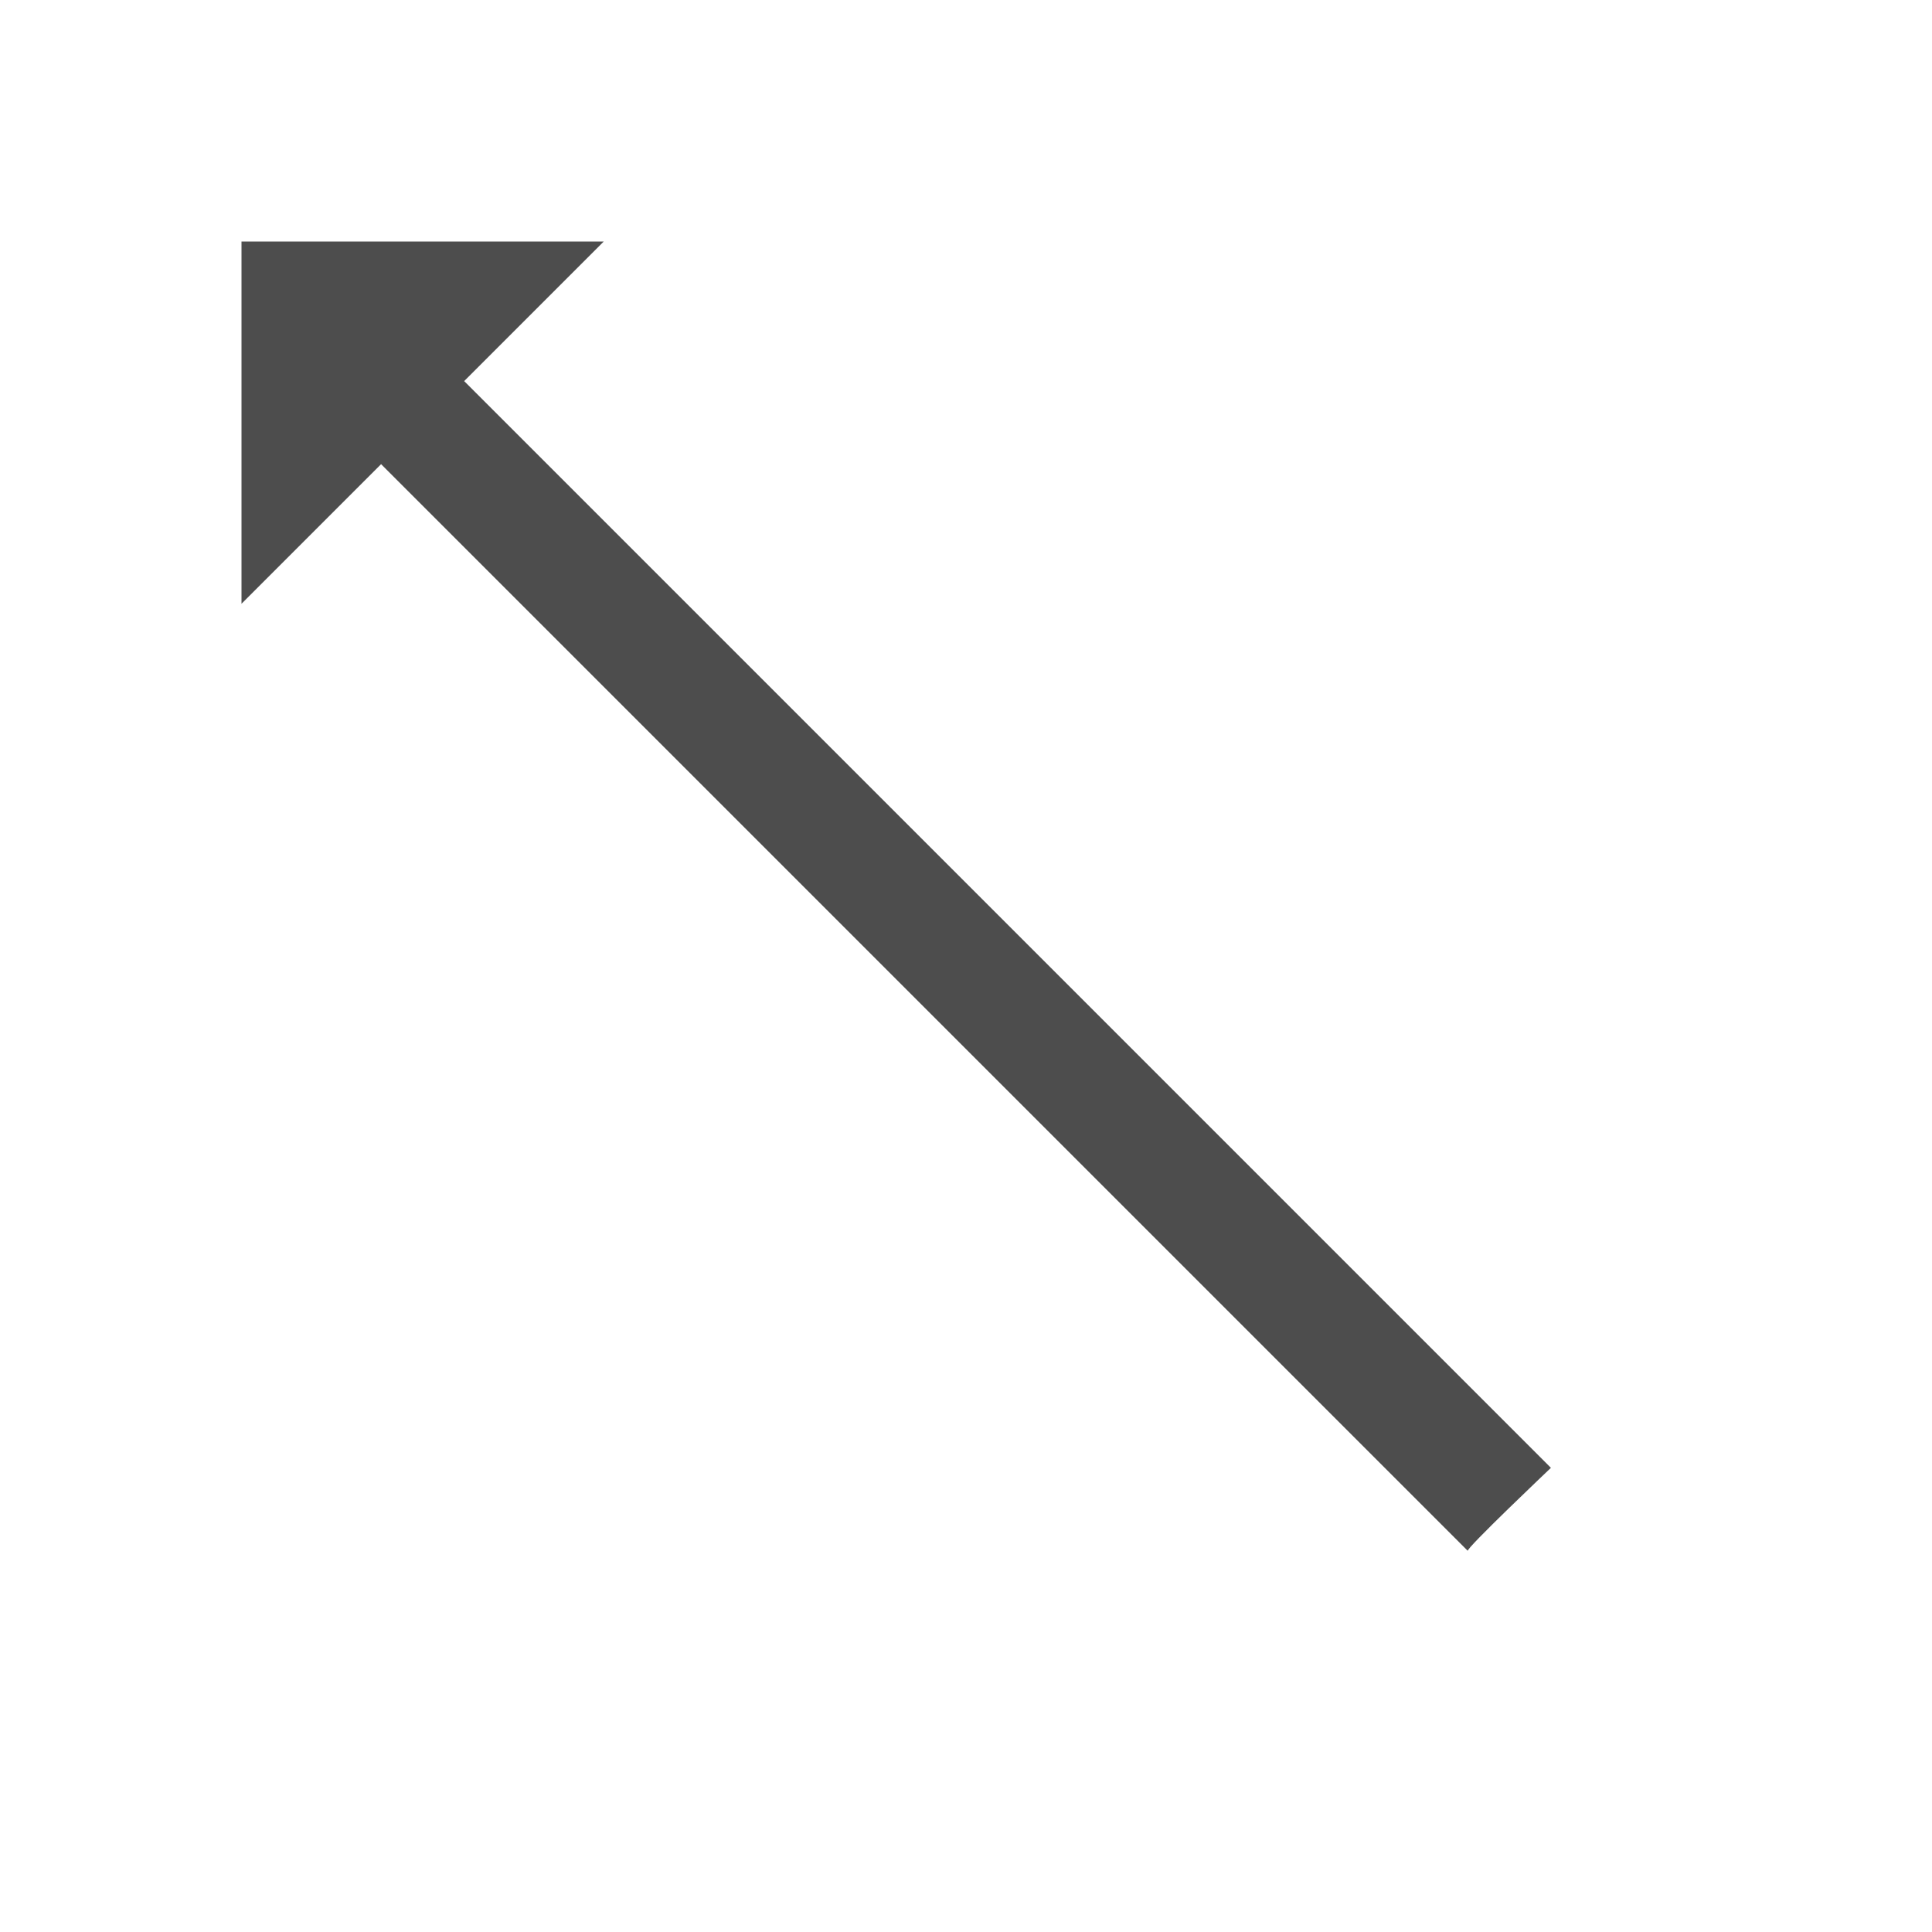 <svg xmlns="http://www.w3.org/2000/svg" viewBox="0 0 16 16">
     />
 <path 
     style="fill:#4d4d4d" 
     d="M 2 2 L 2 5 L 3.156 3.844 L 12.156 12.844 C 12.128 12.835 12.844 12.156 12.844 12.156 L 3.844 3.156 L 5 2 L 2 2 z "
     />
 </svg>
